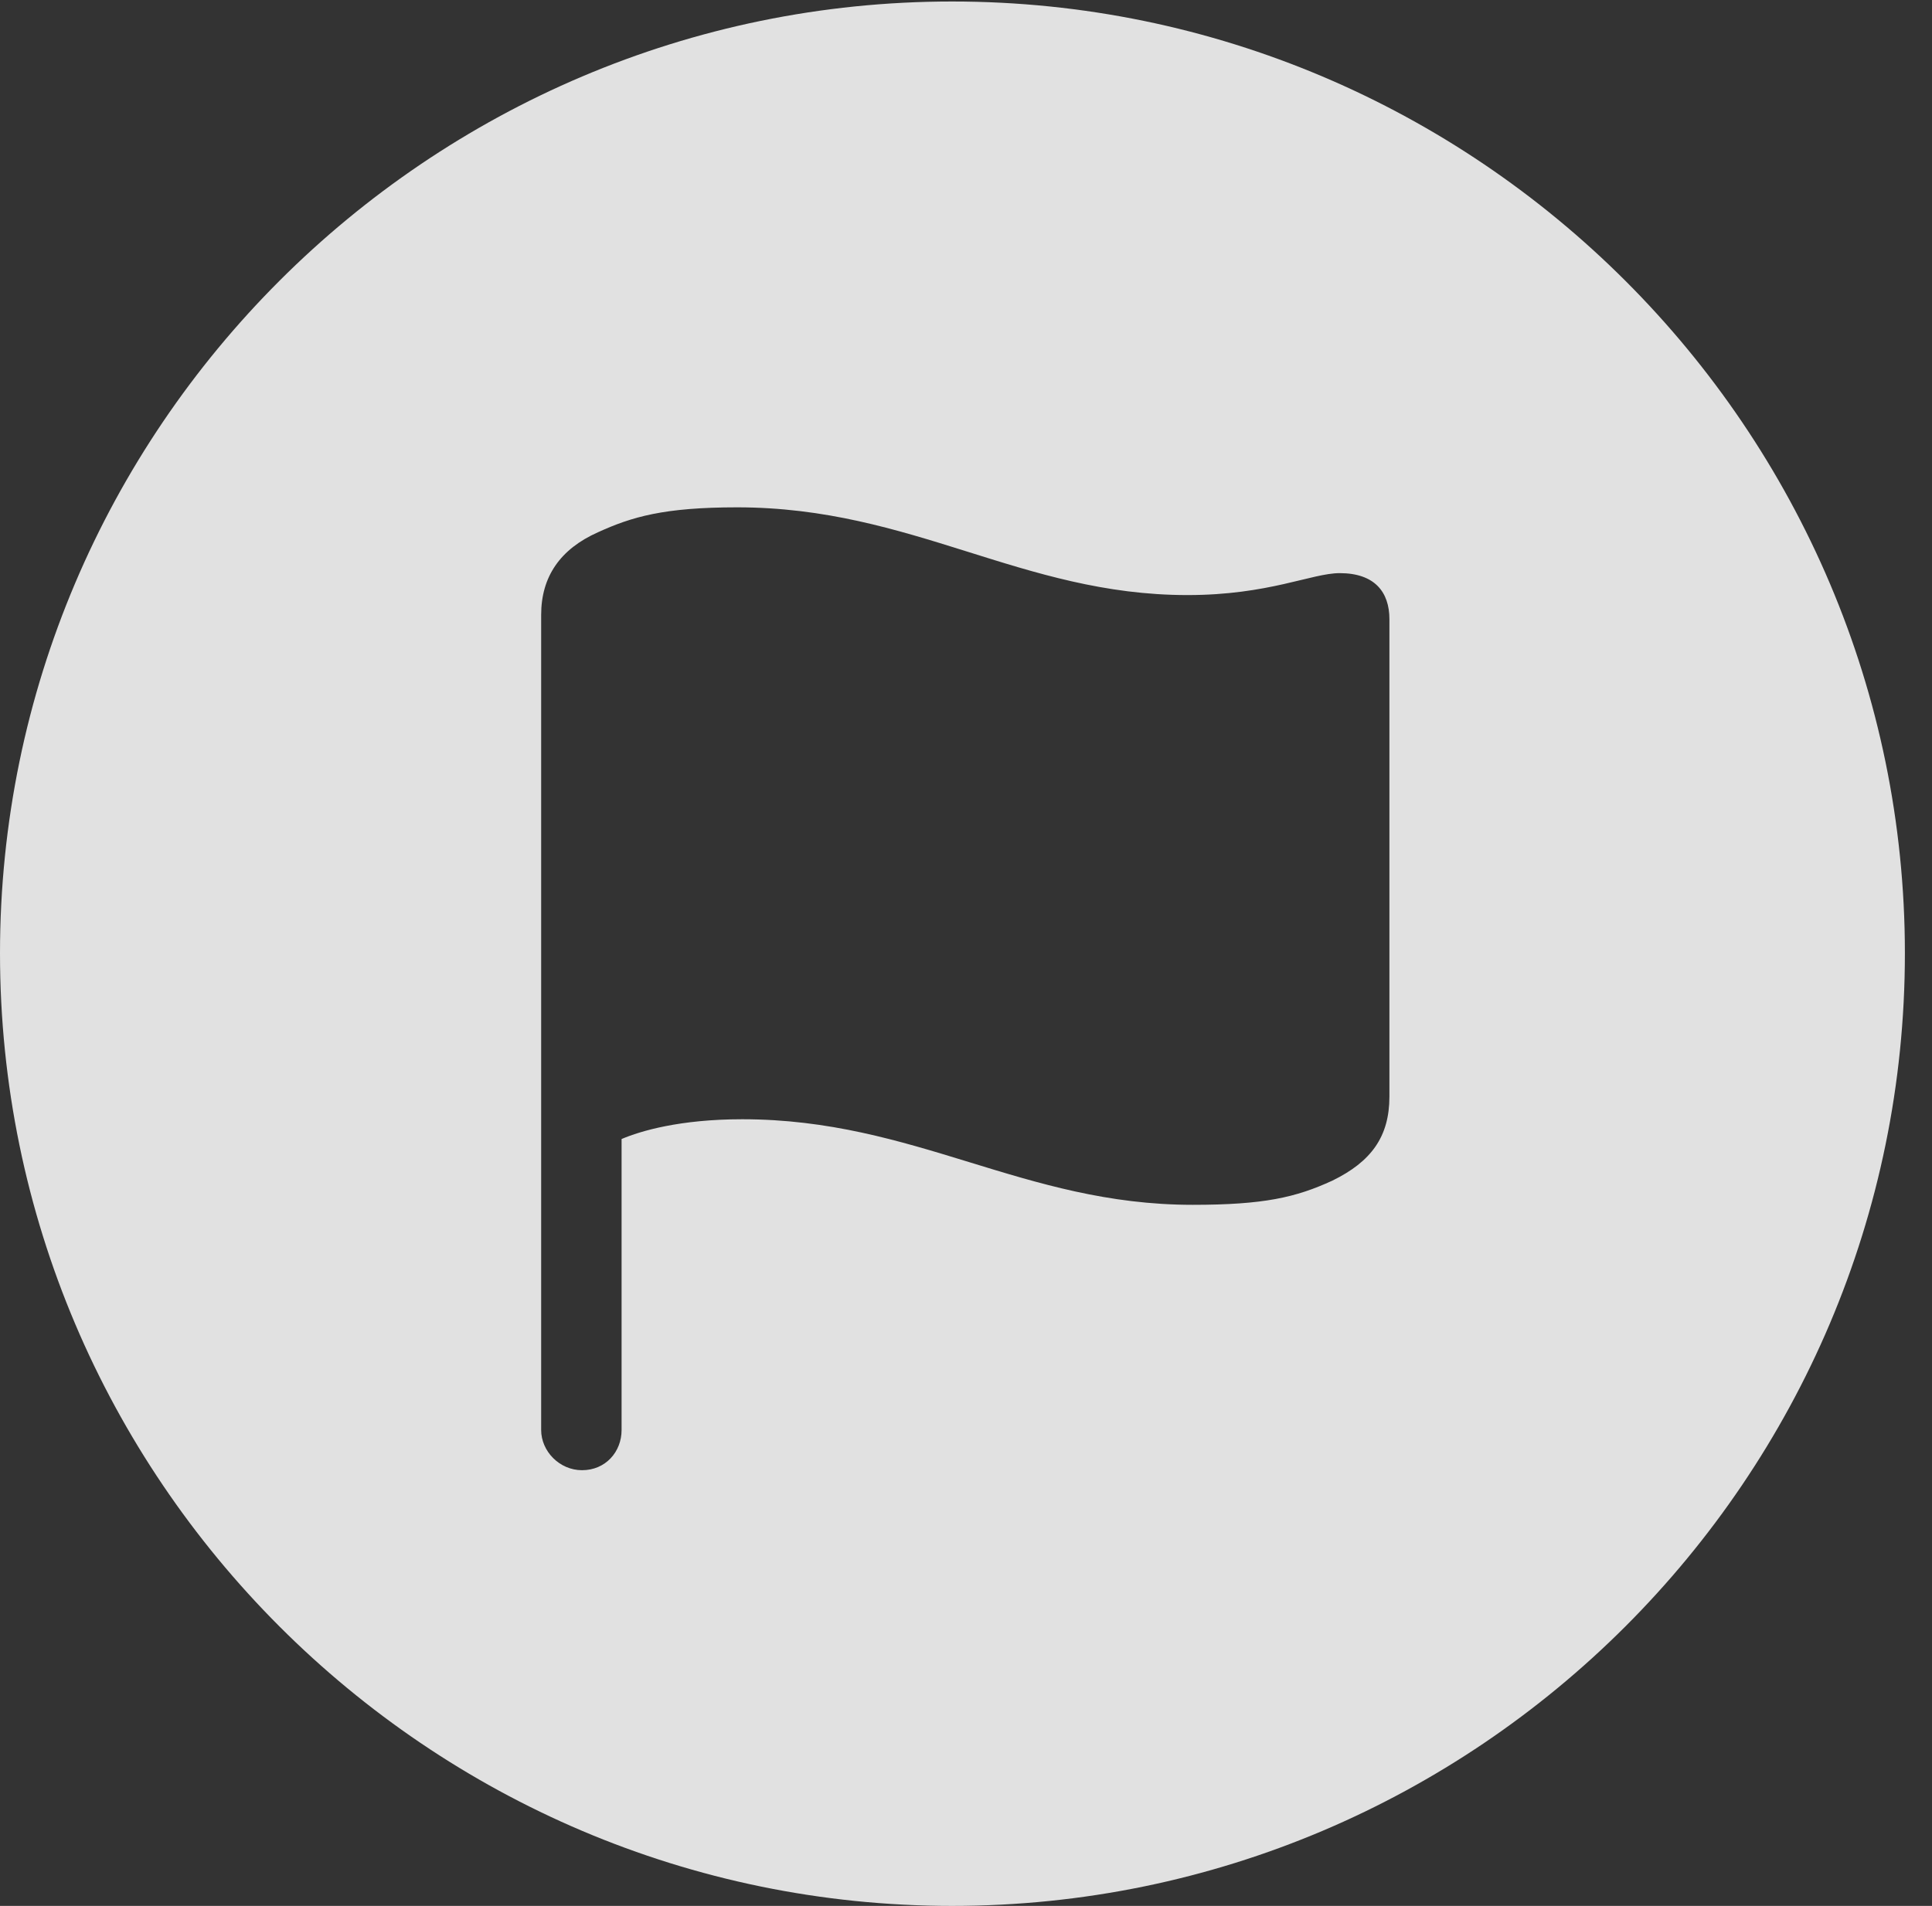 <?xml version="1.0" encoding="UTF-8"?>
<!--Generator: Apple Native CoreSVG 326-->
<!DOCTYPE svg
PUBLIC "-//W3C//DTD SVG 1.1//EN"
       "http://www.w3.org/Graphics/SVG/1.1/DTD/svg11.dtd">
<svg version="1.1" xmlns="http://www.w3.org/2000/svg" xmlns:xlink="http://www.w3.org/1999/xlink" viewBox="0 0 25.801 25.459">
 <rect x="0" y="0" width="25.801" height="25.459" fill="#333333" stroke="none"/>
 <g>
  <rect height="25.459" opacity="0" width="25.801" x="0" y="0"/>
  <path d="M25.439 12.734C25.439 19.746 19.727 25.459 12.715 25.459C5.713 25.459 0 19.746 0 12.734C0 5.732 5.713 0.02 12.715 0.02C19.727 0.02 25.439 5.732 25.439 12.734ZM7.988 7.109C7.48 7.334 7.227 7.705 7.227 8.213L7.227 19.102C7.227 19.385 7.471 19.639 7.773 19.639C8.086 19.639 8.301 19.395 8.301 19.102L8.301 15.215C8.555 15.107 9.082 14.951 9.912 14.951C12.227 14.951 13.662 16.094 15.928 16.094C16.875 16.094 17.305 15.996 17.793 15.771C18.311 15.518 18.555 15.185 18.555 14.648L18.555 8.271C18.555 7.91 18.359 7.656 17.891 7.656C17.52 7.656 16.943 7.949 15.859 7.949C13.643 7.949 12.188 6.777 9.844 6.777C8.867 6.777 8.438 6.904 7.988 7.109Z" fill="white" fill-opacity="0.85"/>
 </g>
</svg>
